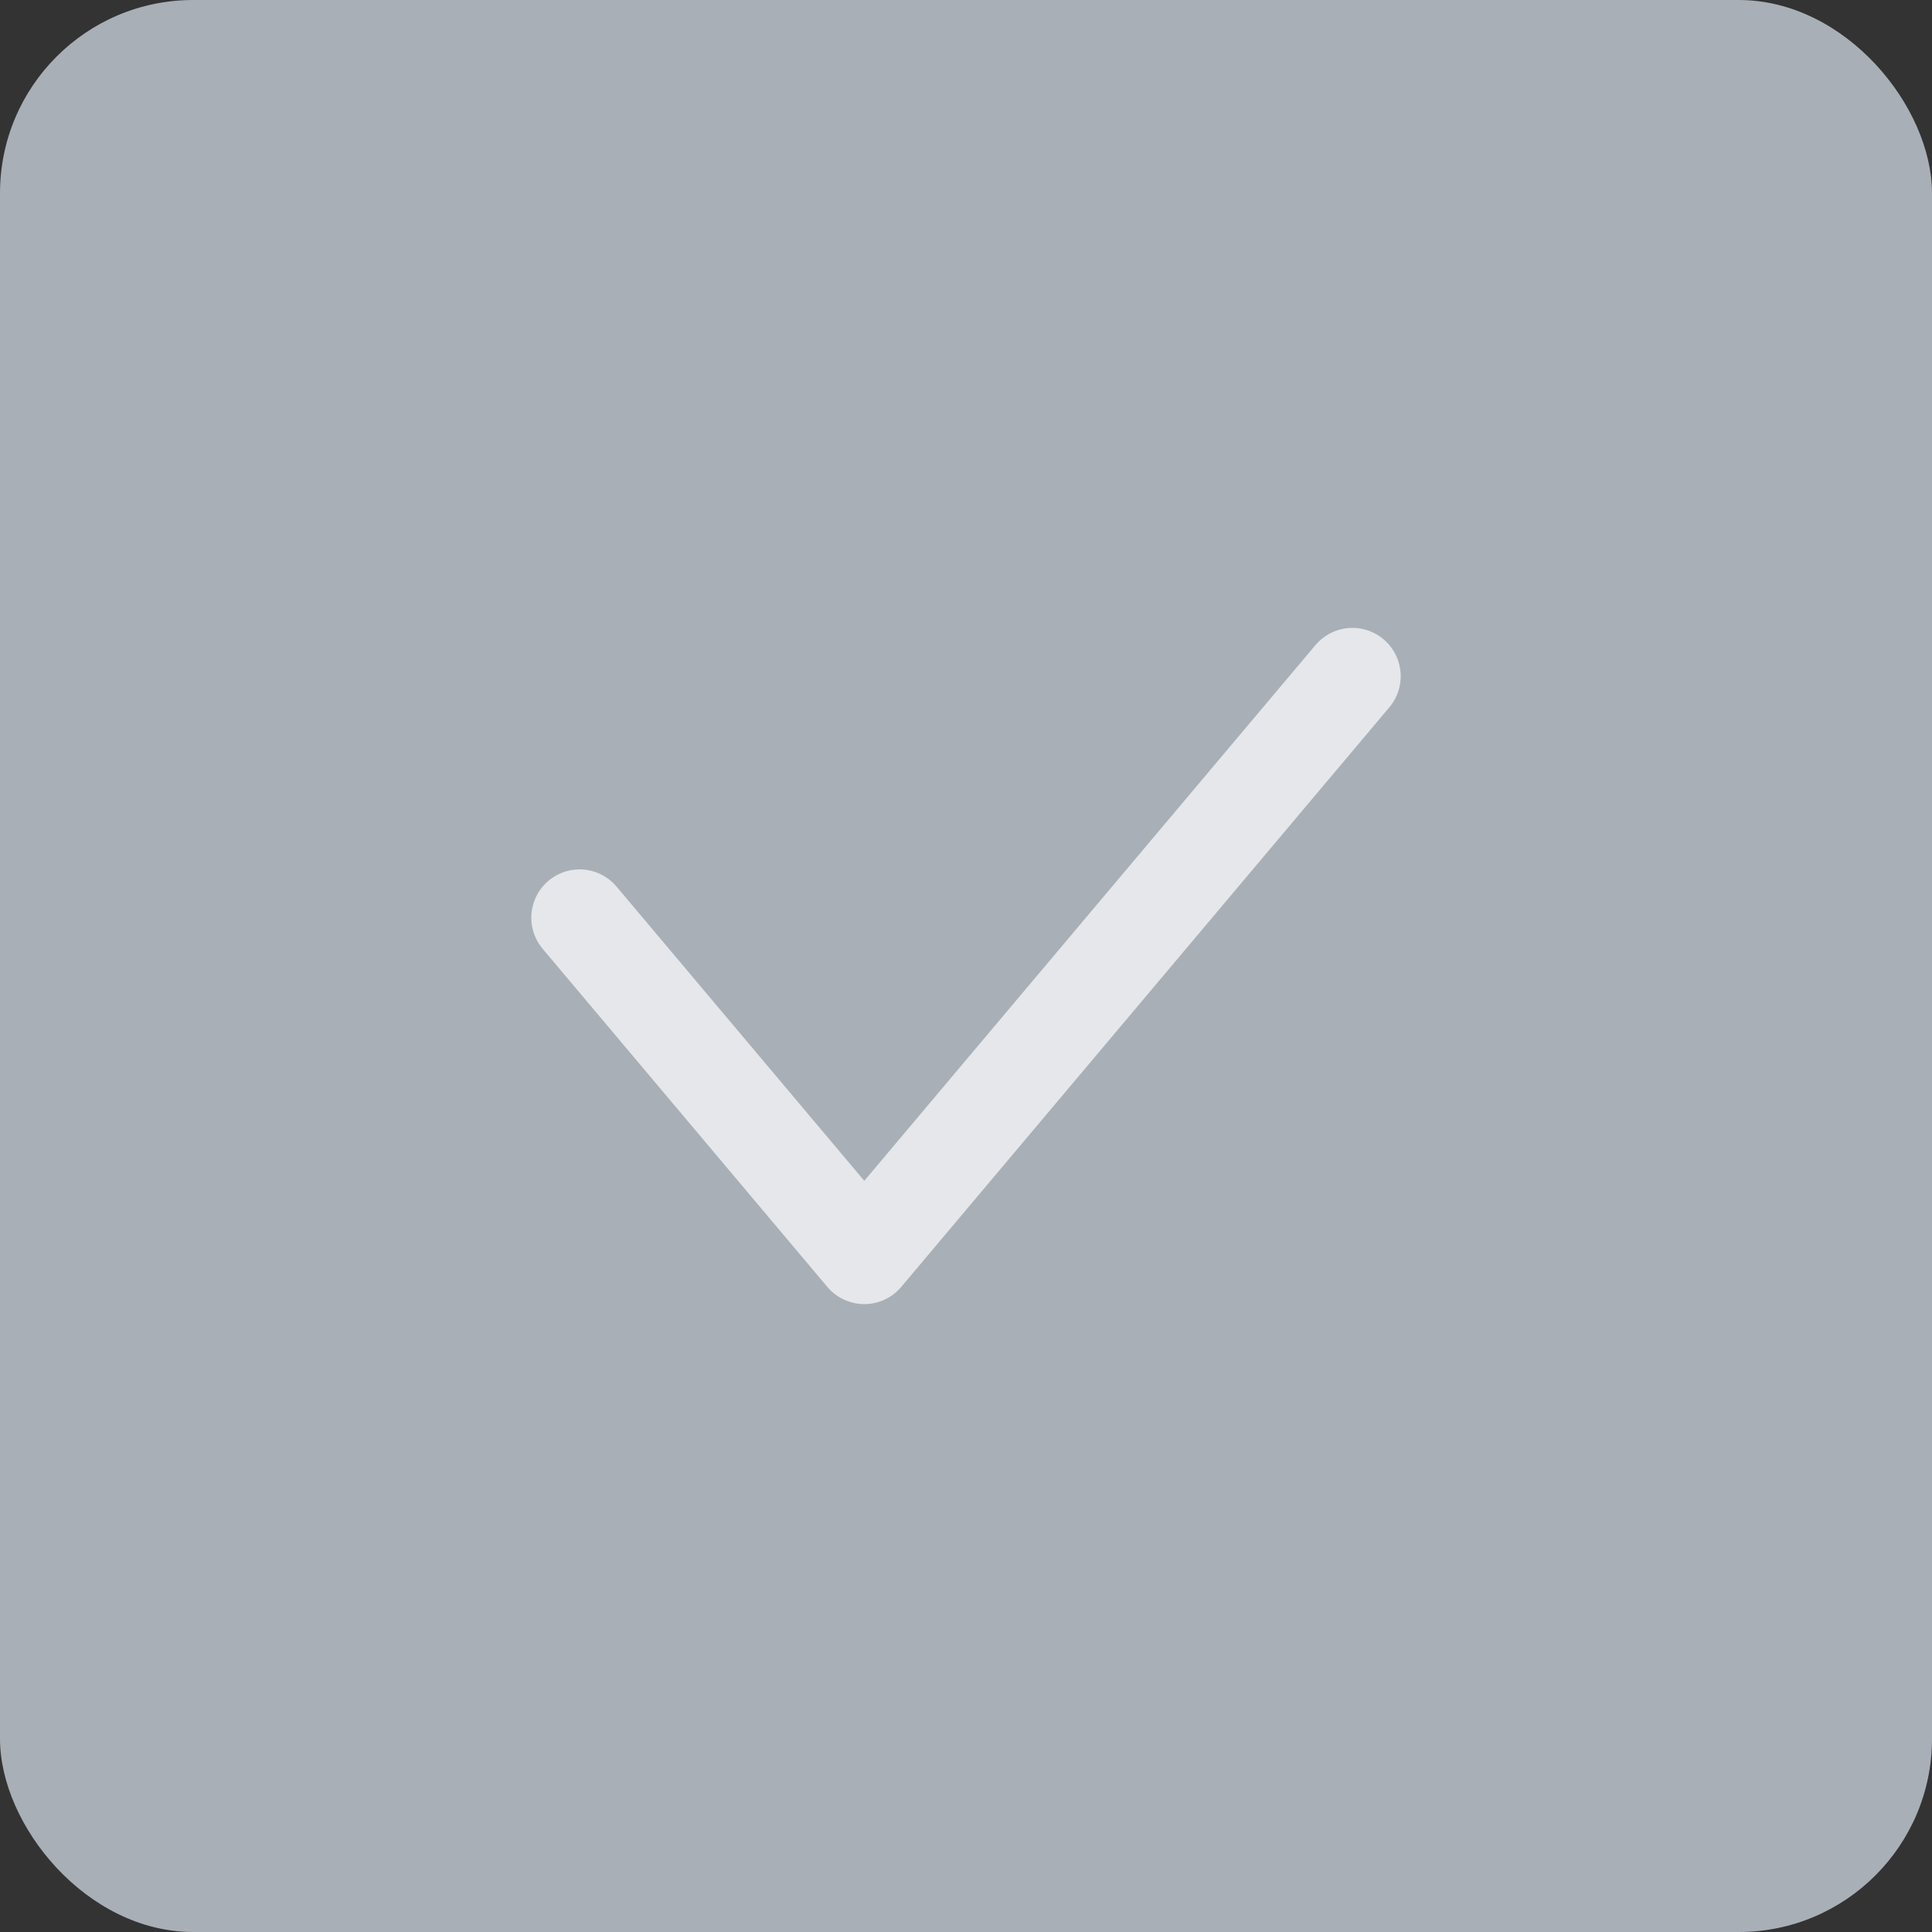 <svg width="20" height="20" viewBox="0 0 20 20" fill="none" xmlns="http://www.w3.org/2000/svg">
<rect x="0" y="0" width="20" height="20" fill="#333333" stroke="none"/>
<rect width="20" height="20" rx="2" fill="#A9AFB7"/>
<g opacity="0.7">
<path d="M6 9.5L8.947 13L14 7" stroke="white" stroke-linecap="round" stroke-linejoin="round"/>
</g>
</svg>
